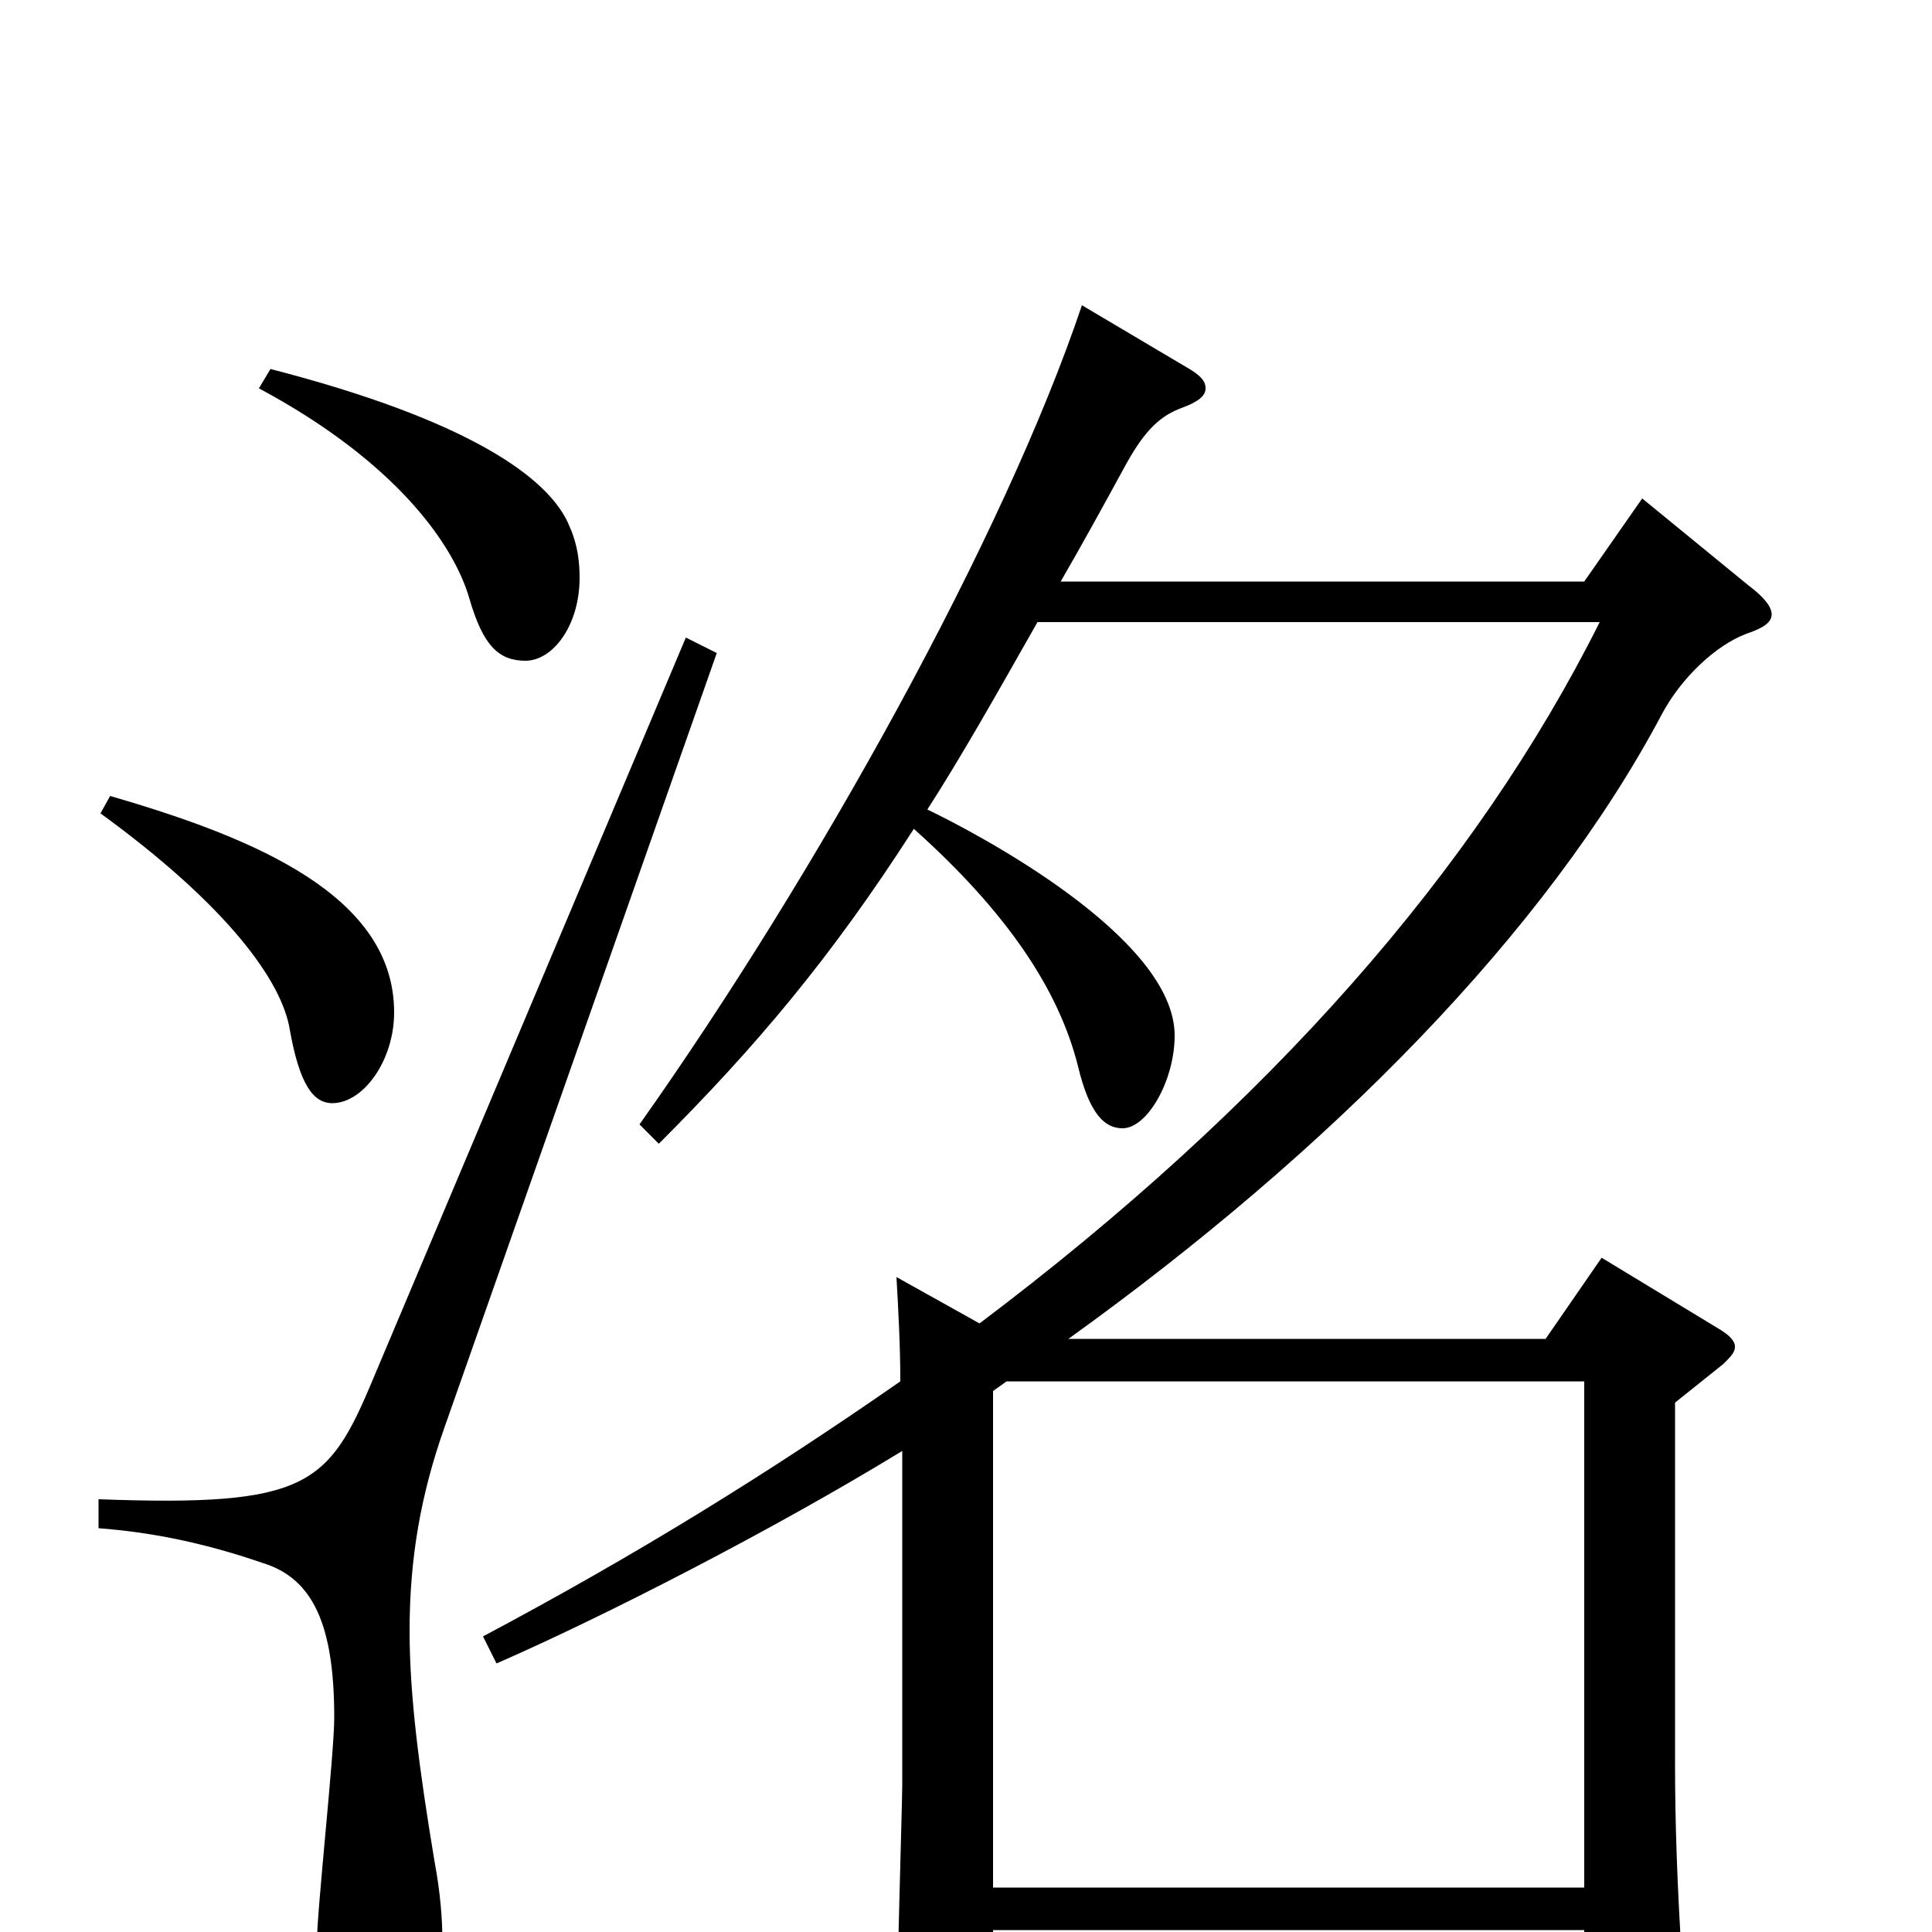 <svg xmlns="http://www.w3.org/2000/svg" viewBox="0 -1000 1000 1000">
	<path fill="#000000" d="M850 -742L820 -699H549C560 -718 571 -738 583 -760C593 -778 601 -785 612 -789C620 -792 624 -795 624 -799C624 -803 621 -806 614 -810L560 -842C520 -723 423 -548 331 -418L341 -408C391 -458 430 -504 473 -571C521 -528 548 -488 558 -448C564 -423 572 -416 581 -416C594 -416 608 -441 608 -464C608 -515 505 -569 480 -581C498 -609 516 -641 537 -678H828C764 -550 657 -428 507 -315L464 -339C465 -322 466 -303 466 -285C397 -237 329 -195 250 -153L257 -139C312 -163 400 -208 467 -249V-76C467 -68 464 33 464 54C464 67 466 72 474 72C479 72 486 70 496 65C512 58 514 54 514 40V-1H820V48C820 56 821 60 826 60C830 60 835 59 844 55C866 46 871 42 871 26V21C868 -24 867 -58 867 -87V-274L892 -294C896 -298 898 -300 898 -303C898 -306 895 -309 890 -312L829 -349L800 -307H553C688 -404 800 -517 860 -630C870 -649 888 -666 904 -672C913 -675 917 -678 917 -682C917 -686 913 -691 905 -697ZM514 -23V-280L521 -285H820V-23ZM355 -670L193 -286C170 -231 159 -220 51 -224V-209C77 -207 104 -202 136 -191C162 -183 173 -159 173 -111C173 -92 164 -11 164 6C164 44 176 57 193 57C216 57 229 41 229 5C229 -6 228 -20 225 -36C217 -84 212 -122 212 -156C212 -194 218 -227 230 -261L371 -662ZM52 -579C118 -531 146 -492 150 -467C155 -439 162 -429 172 -429C188 -429 204 -451 204 -476C204 -536 133 -566 57 -588ZM134 -799C205 -761 235 -718 243 -690C250 -666 258 -658 272 -658C286 -658 300 -676 300 -701C300 -709 299 -718 295 -727C285 -753 241 -783 140 -809Z"/>
</svg>